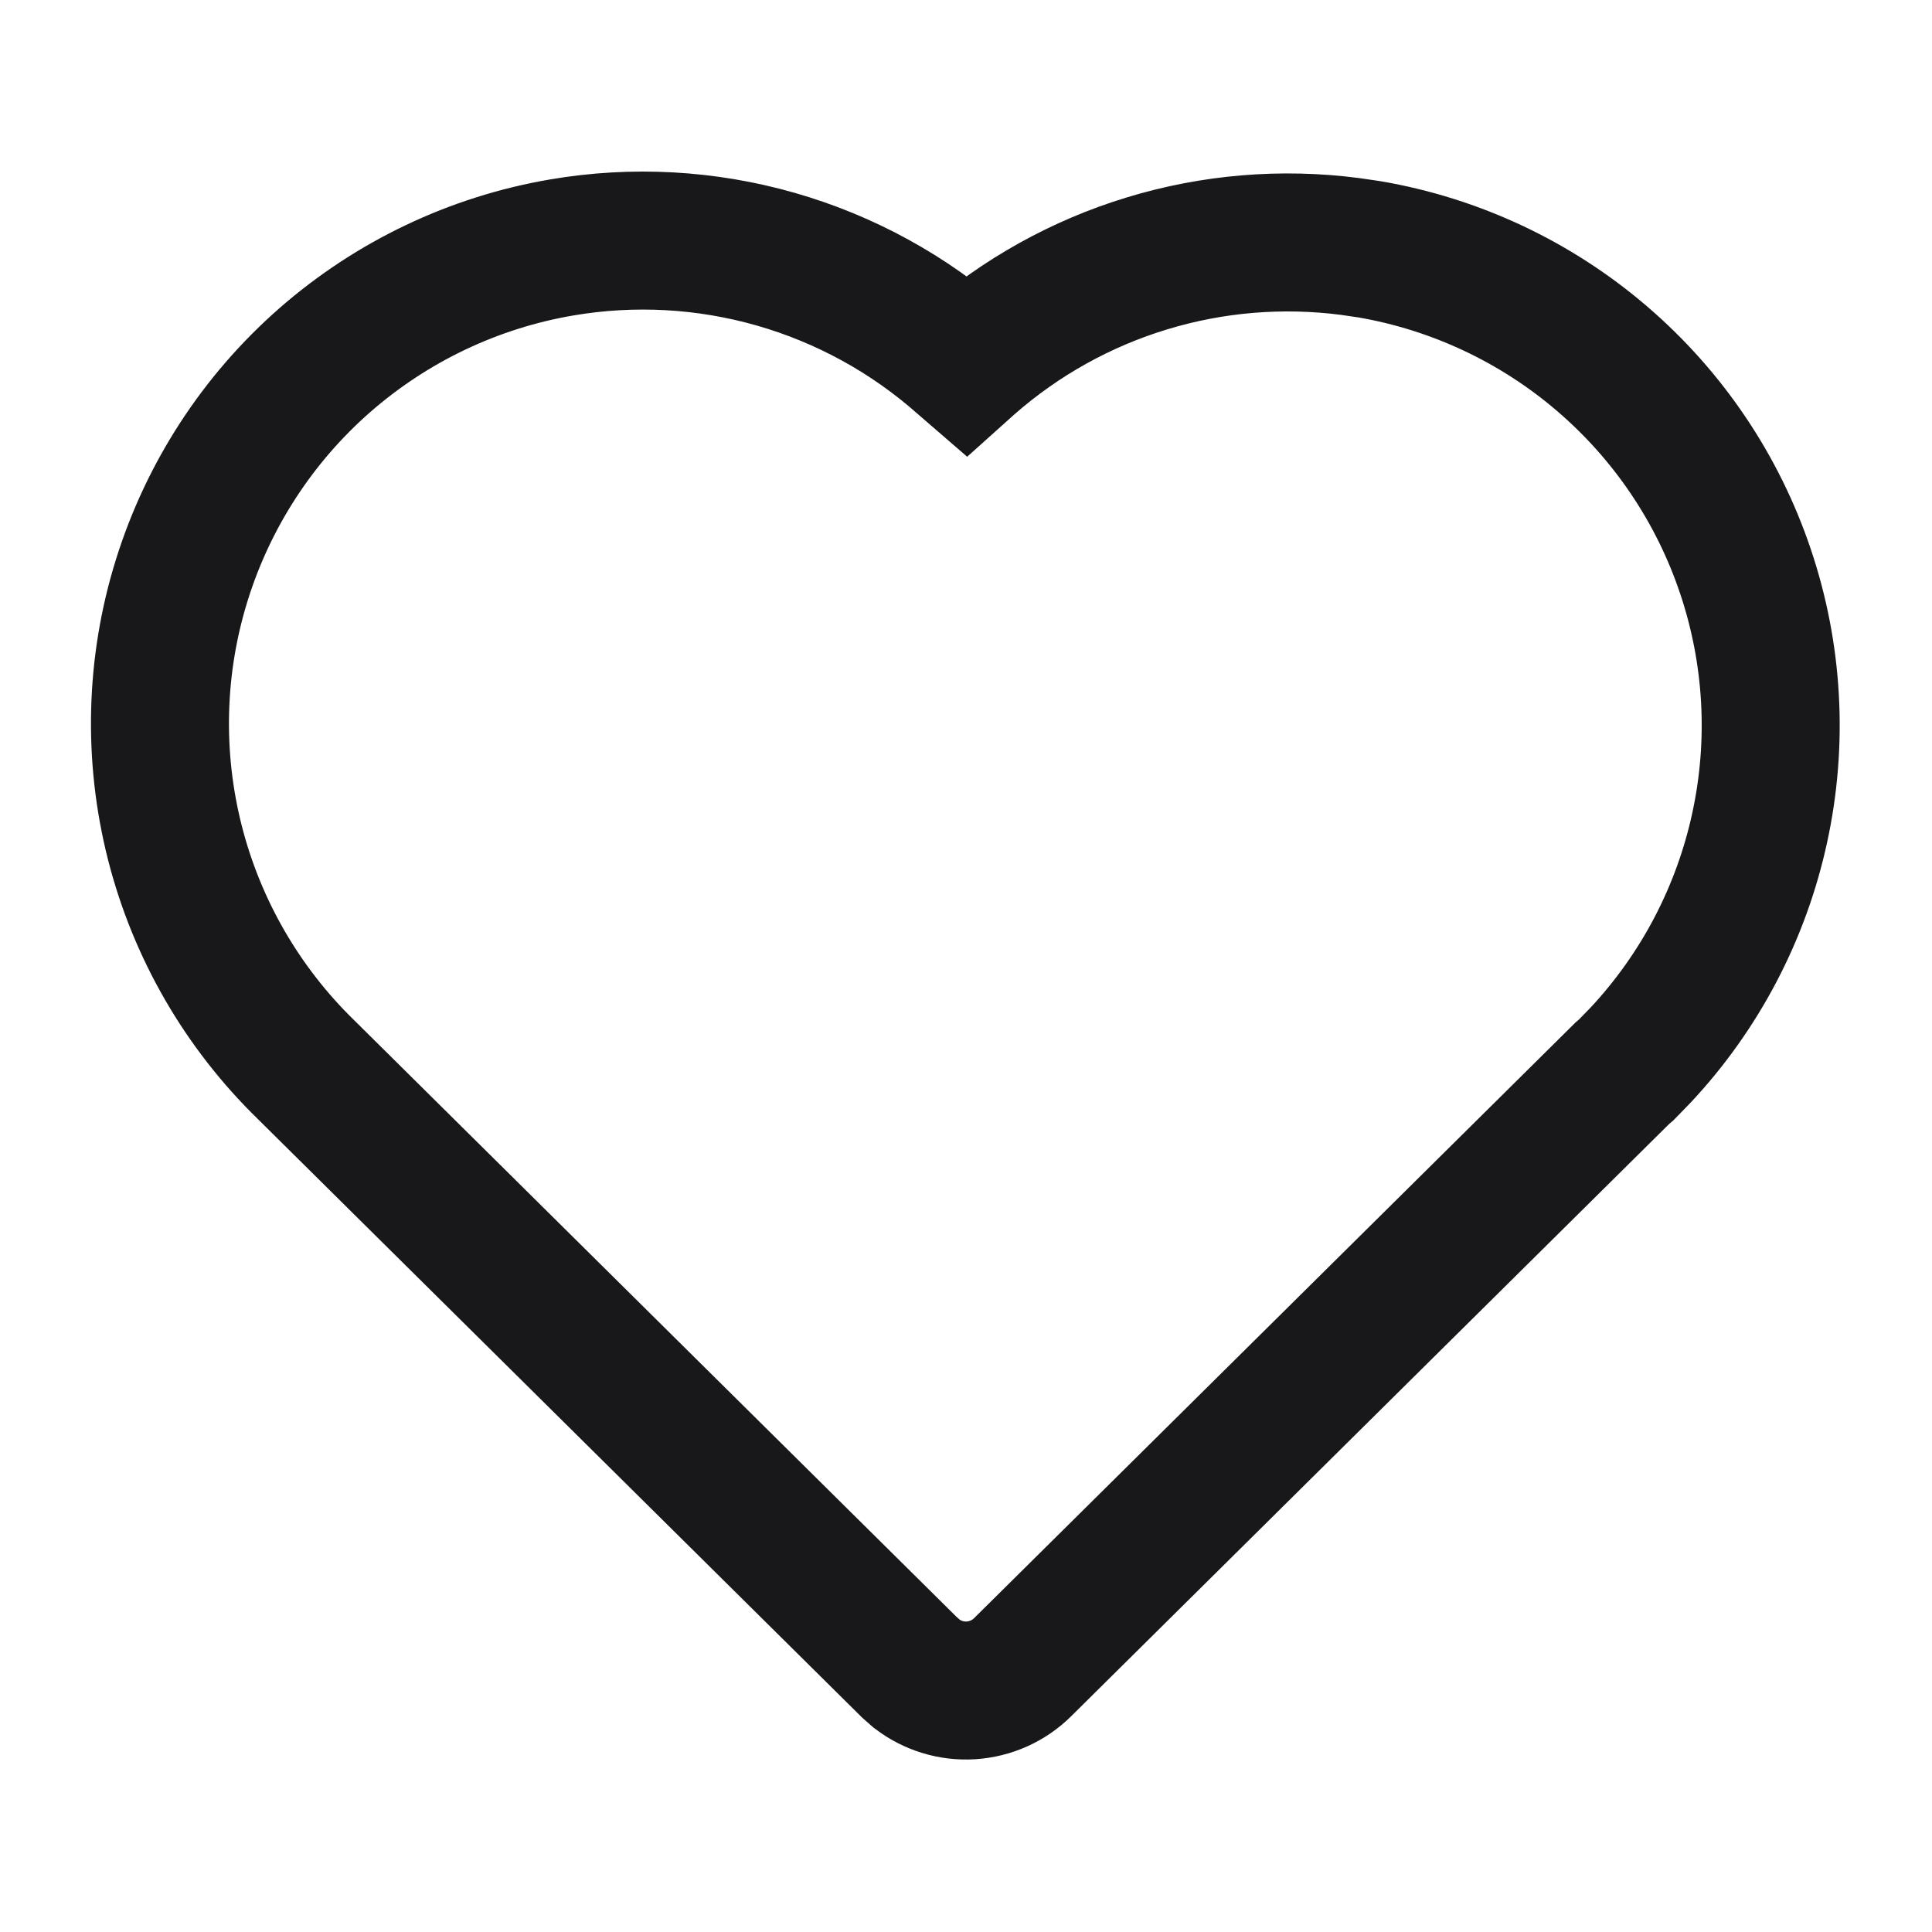 <svg width="28" height="28" viewBox="0 0 28 28" fill="none" xmlns="http://www.w3.org/2000/svg">
<g clip-path="url(#clip0_112_2522)">
<path d="M8.142 3.586C9.175 3.41 10.234 3.468 11.241 3.756C12.248 4.044 13.178 4.554 13.961 5.249L14.005 5.287L14.044 5.252C14.792 4.596 15.672 4.106 16.624 3.817C17.576 3.527 18.579 3.444 19.566 3.572L19.853 3.614C21.097 3.829 22.26 4.376 23.218 5.198C24.177 6.02 24.895 7.085 25.297 8.282C25.7 9.479 25.771 10.762 25.503 11.995C25.236 13.229 24.64 14.368 23.778 15.29L23.568 15.506L23.512 15.554L14.82 24.163C14.62 24.361 14.354 24.48 14.072 24.498C13.79 24.516 13.512 24.43 13.288 24.259L13.179 24.163L4.437 15.504C3.511 14.603 2.852 13.463 2.534 12.211C2.216 10.958 2.25 9.642 2.634 8.409C3.018 7.175 3.735 6.071 4.707 5.22C5.68 4.369 6.868 3.803 8.142 3.586Z" stroke="#18181B" stroke-width="2"/>
</g>
<defs>
<clipPath id="clip0_112_2522">
<rect width="28" height="28" fill="white"/>
</clipPath>
</defs>
</svg>
